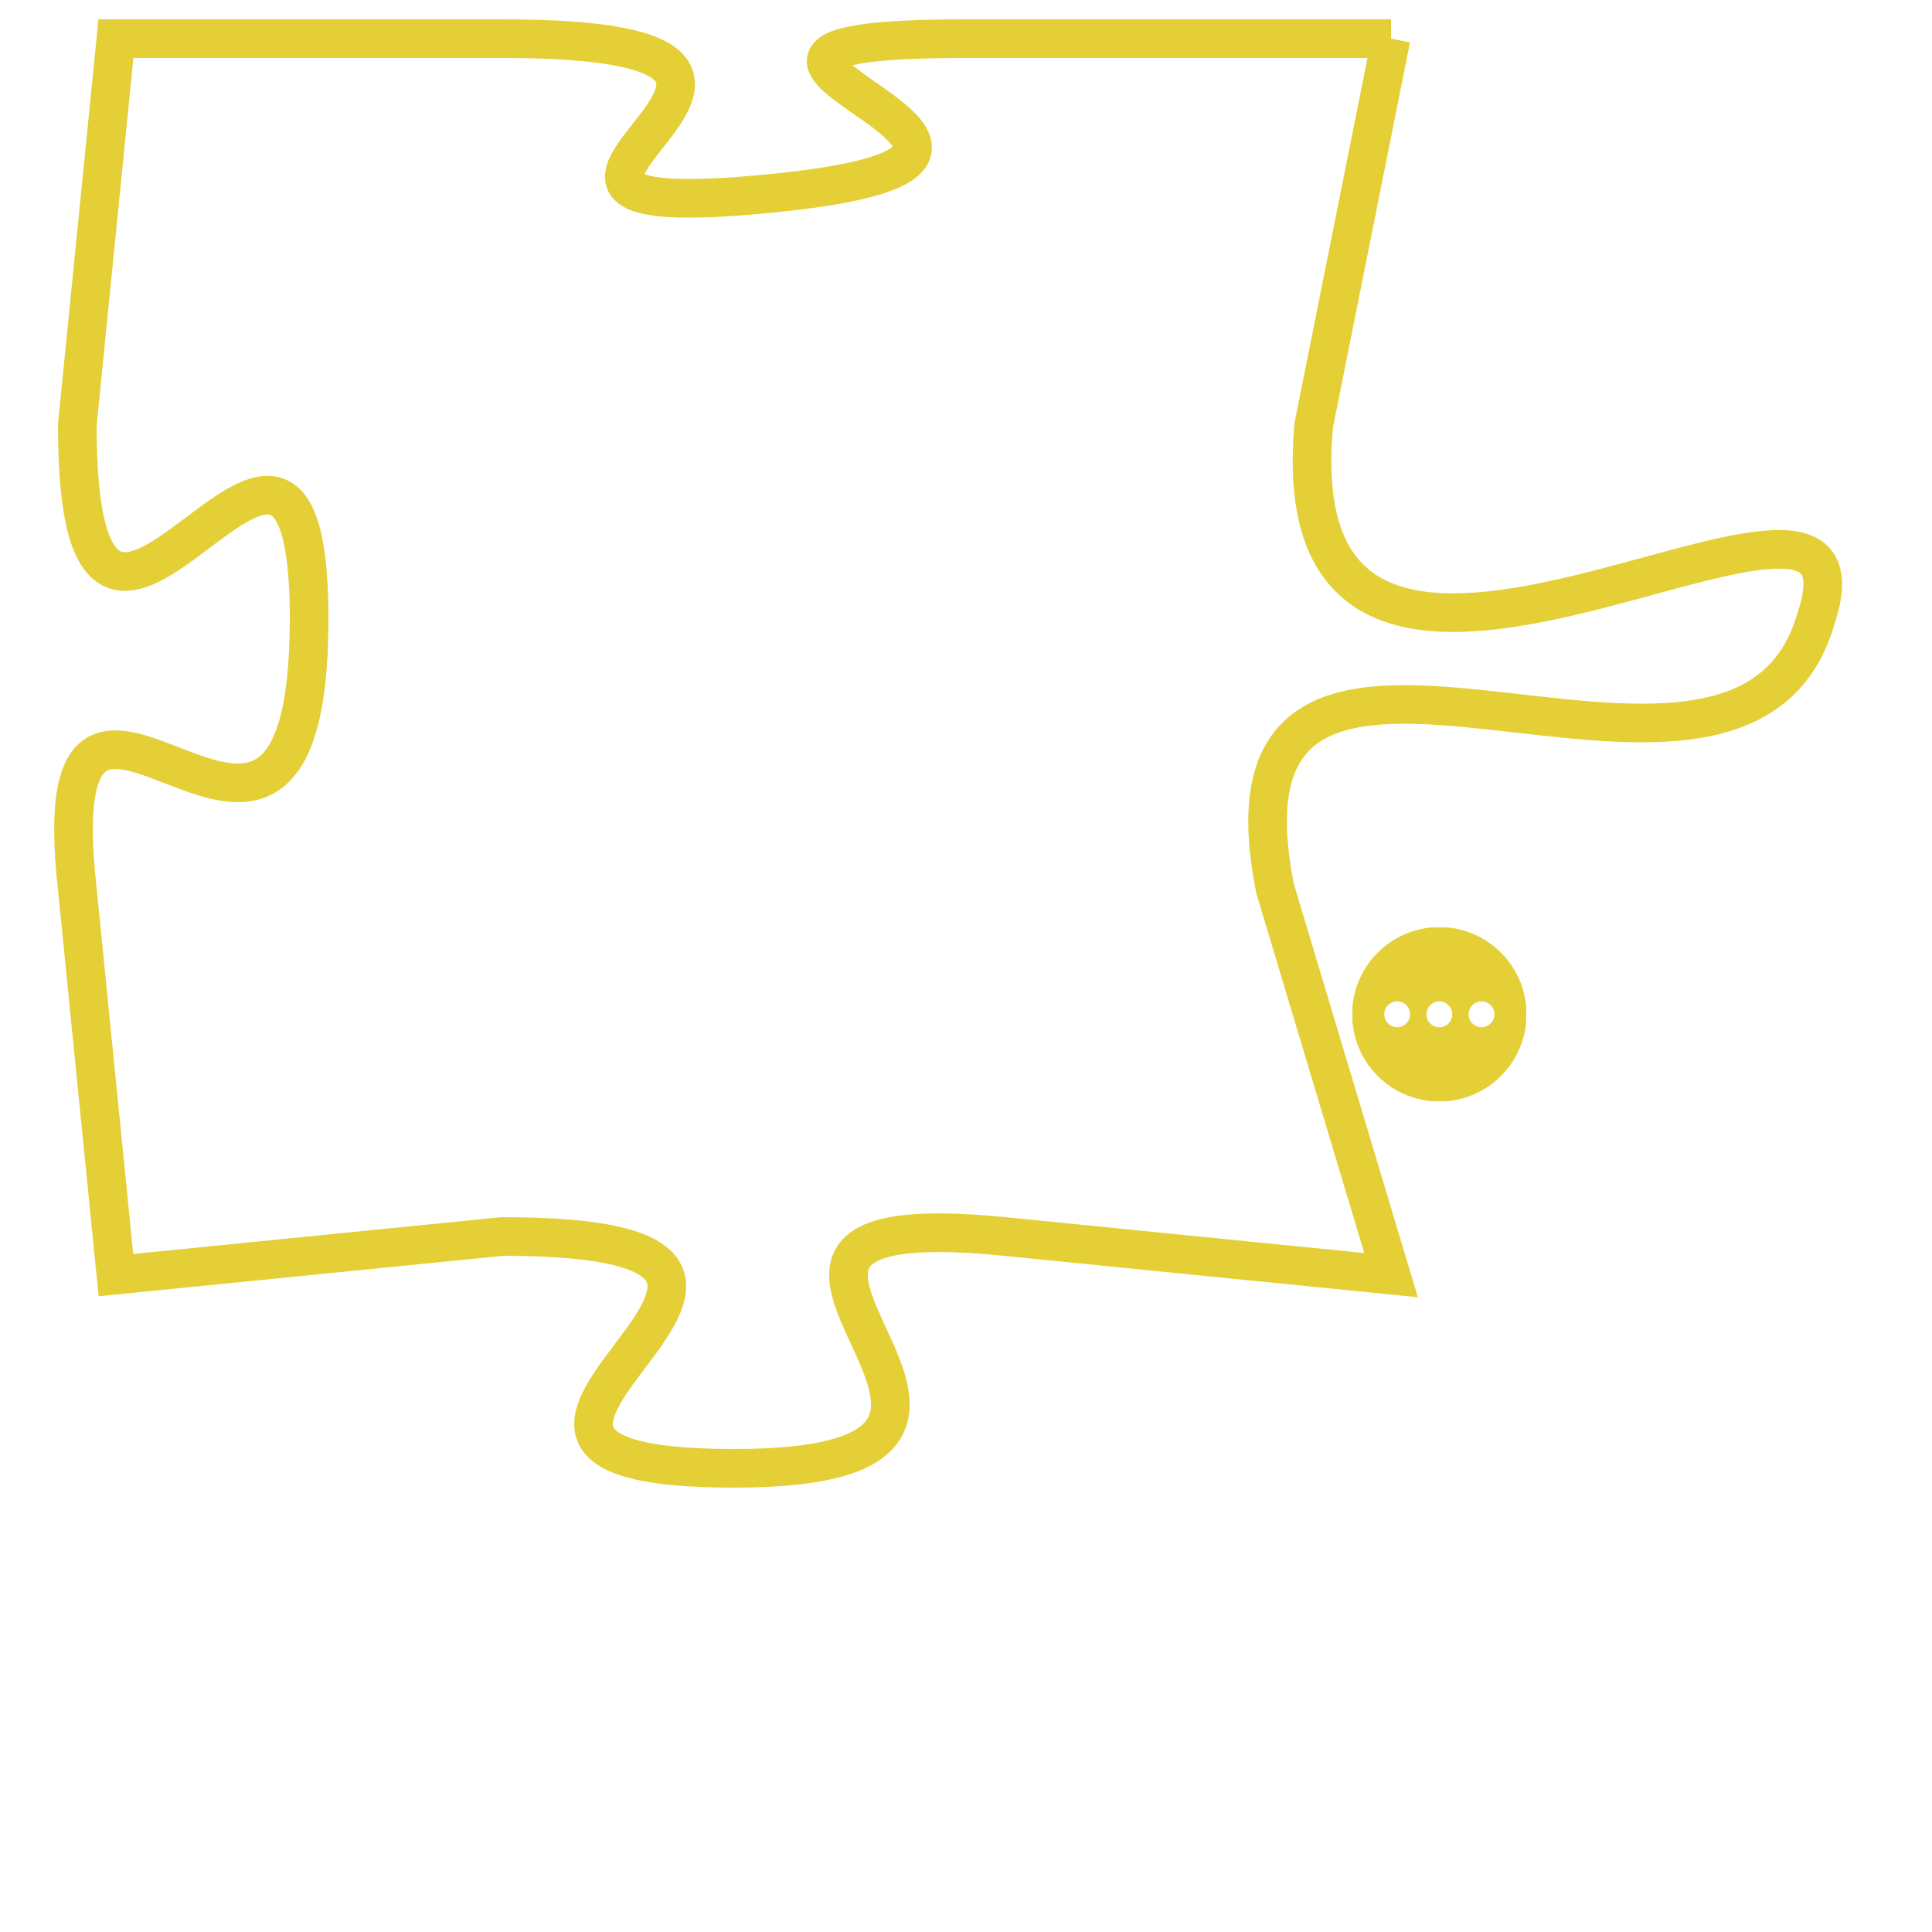 <svg version="1.1" xmlns="http://www.w3.org/2000/svg" xmlns:xlink="http://www.w3.org/1999/xlink" fill="transparent" x="0" y="0" width="350" height="350" preserveAspectRatio="xMinYMin slice"><style type="text/css">.links{fill:transparent;stroke: #E4CF37;}.links:hover{fill:#63D272; opacity:0.4;}</style><defs><g id="allt"><path id="t1029" d="M3960,224 L3949,224 C3939,224 3954,227 3944,228 C3934,229 3948,224 3937,224 L3927,224 3927,224 L3926,234 C3926,244 3932,230 3932,239 C3932,249 3925,237 3926,246 L3927,256 3927,256 L3937,255 C3948,255 3933,261 3943,261 C3953,261 3940,254 3950,255 L3960,256 3960,256 L3957,246 C3955,236 3969,246 3971,239 C3973,233 3957,245 3958,234 L3960,224"/></g><clipPath id="c" clipRule="evenodd" fill="transparent"><use href="#t1029"/></clipPath></defs><svg viewBox="3924 223 50 39" preserveAspectRatio="xMinYMin meet"><svg width="4380" height="2430"><g><image crossorigin="anonymous" x="0" y="0" href="https://nftpuzzle.license-token.com/assets/completepuzzle.svg" width="100%" height="100%" /><g class="links"><use href="#t1029"/></g></g></svg><svg x="3959" y="247" height="9%" width="9%" viewBox="0 0 330 330"><g><a xlink:href="https://nftpuzzle.license-token.com/" class="links"><title>See the most innovative NFT based token software licensing project</title><path fill="#E4CF37" id="more" d="M165,0C74.019,0,0,74.019,0,165s74.019,165,165,165s165-74.019,165-165S255.981,0,165,0z M85,190 c-13.785,0-25-11.215-25-25s11.215-25,25-25s25,11.215,25,25S98.785,190,85,190z M165,190c-13.785,0-25-11.215-25-25 s11.215-25,25-25s25,11.215,25,25S178.785,190,165,190z M245,190c-13.785,0-25-11.215-25-25s11.215-25,25-25 c13.785,0,25,11.215,25,25S258.785,190,245,190z"></path></a></g></svg></svg></svg>